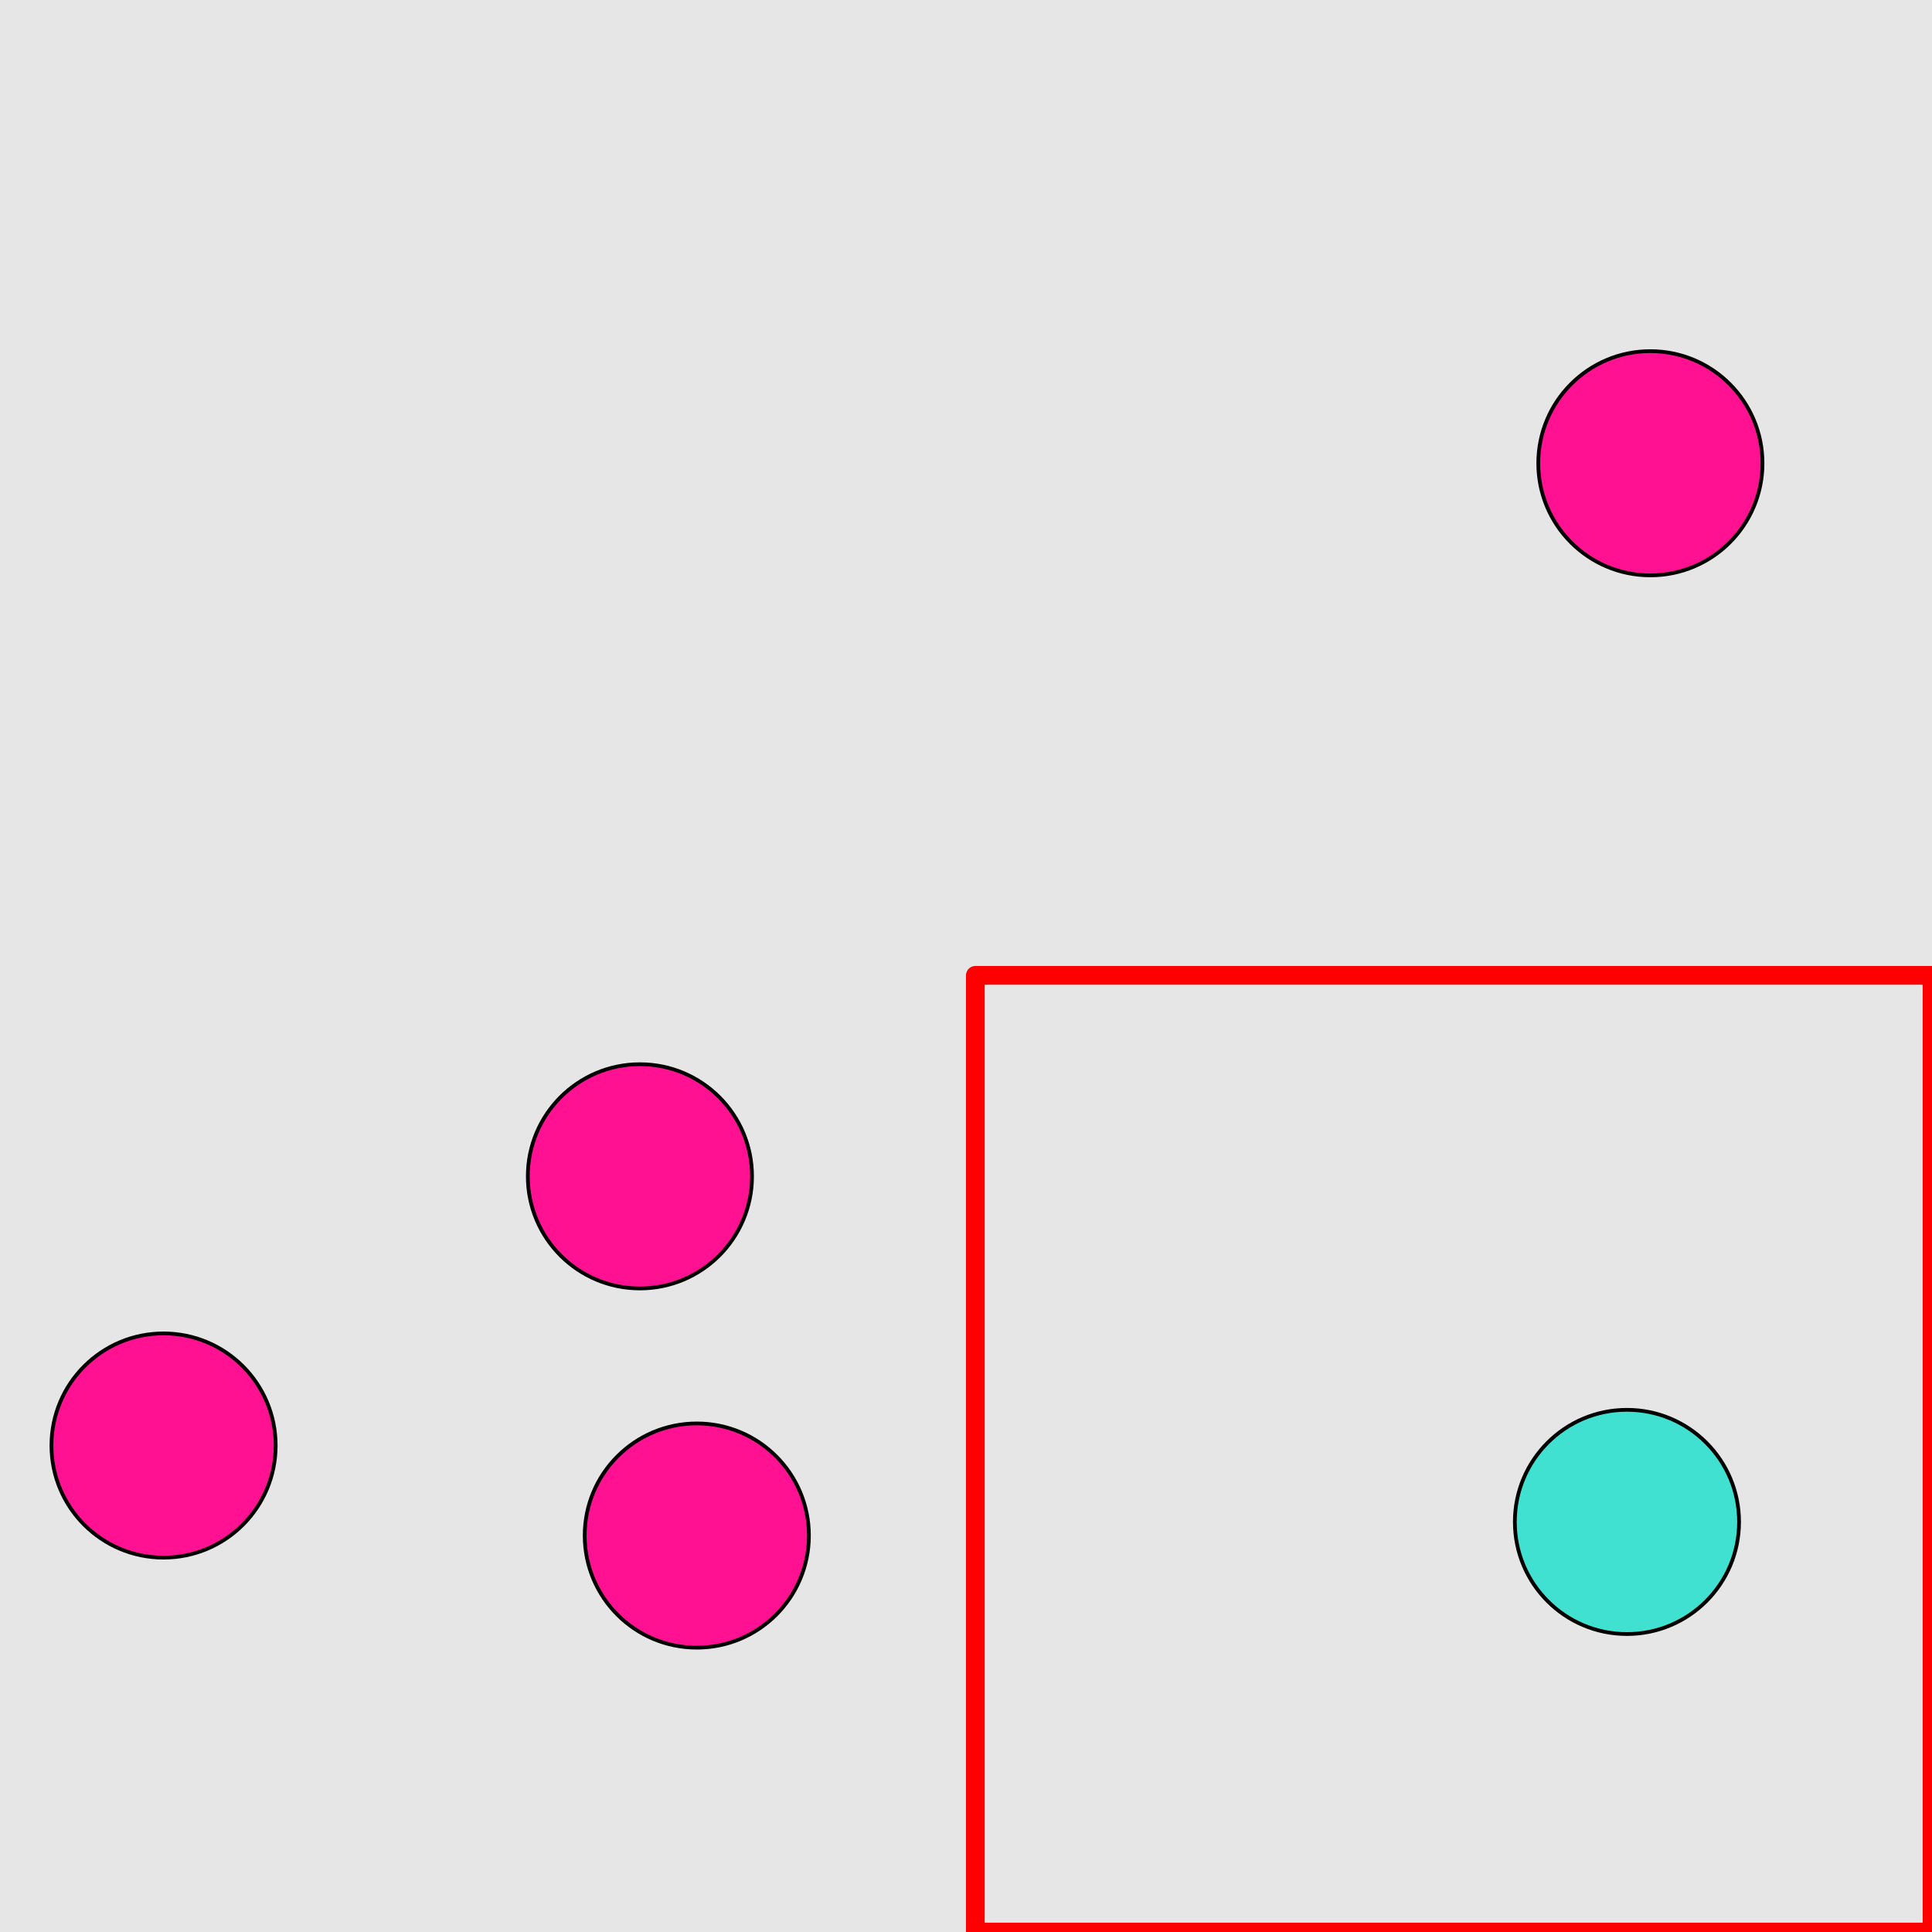 <?xml version="1.0" encoding="UTF-8"?>
<svg xmlns="http://www.w3.org/2000/svg" xmlns:xlink="http://www.w3.org/1999/xlink" width="517pt" height="517pt" viewBox="0 0 517 517" version="1.1">
<g id="surface3206">
<rect x="0" y="0" width="517" height="517" style="fill:rgb(90%,90%,90%);fill-opacity:1;stroke:none;"/>
<path style="fill:none;stroke-width:5;stroke-linecap:butt;stroke-linejoin:round;stroke:rgb(100%,0%,0%);stroke-opacity:1;stroke-miterlimit:10;" d="M 261 261 L 517 261 L 517 517 L 261 517 Z M 261 261 "/>
<path style="fill-rule:nonzero;fill:rgb(25%,88%,82%);fill-opacity:1;stroke-width:1;stroke-linecap:butt;stroke-linejoin:round;stroke:rgb(0%,0%,0%);stroke-opacity:1;stroke-miterlimit:10;" d="M 465.371 407.266 C 465.371 423.832 451.941 437.266 435.371 437.266 C 418.801 437.266 405.371 423.832 405.371 407.266 C 405.371 390.695 418.801 377.266 435.371 377.266 C 451.941 377.266 465.371 390.695 465.371 407.266 "/>
<path style="fill-rule:nonzero;fill:rgb(100%,7%,57%);fill-opacity:1;stroke-width:1;stroke-linecap:butt;stroke-linejoin:round;stroke:rgb(0%,0%,0%);stroke-opacity:1;stroke-miterlimit:10;" d="M 471.641 123.969 C 471.641 140.539 458.207 153.969 441.641 153.969 C 425.07 153.969 411.641 140.539 411.641 123.969 C 411.641 107.402 425.07 93.969 441.641 93.969 C 458.207 93.969 471.641 107.402 471.641 123.969 "/>
<path style="fill-rule:nonzero;fill:rgb(100%,7%,57%);fill-opacity:1;stroke-width:1;stroke-linecap:butt;stroke-linejoin:round;stroke:rgb(0%,0%,0%);stroke-opacity:1;stroke-miterlimit:10;" d="M 216.465 410.91 C 216.465 427.477 203.035 440.91 186.465 440.91 C 169.898 440.91 156.465 427.477 156.465 410.91 C 156.465 394.34 169.898 380.91 186.465 380.91 C 203.035 380.91 216.465 394.34 216.465 410.91 "/>
<path style="fill-rule:nonzero;fill:rgb(100%,7%,57%);fill-opacity:1;stroke-width:1;stroke-linecap:butt;stroke-linejoin:round;stroke:rgb(0%,0%,0%);stroke-opacity:1;stroke-miterlimit:10;" d="M 201.242 314.785 C 201.242 331.352 187.812 344.785 171.242 344.785 C 154.676 344.785 141.242 331.352 141.242 314.785 C 141.242 298.215 154.676 284.785 171.242 284.785 C 187.812 284.785 201.242 298.215 201.242 314.785 "/>
<path style="fill-rule:nonzero;fill:rgb(100%,7%,57%);fill-opacity:1;stroke-width:1;stroke-linecap:butt;stroke-linejoin:round;stroke:rgb(0%,0%,0%);stroke-opacity:1;stroke-miterlimit:10;" d="M 73.77 386.82 C 73.77 403.391 60.34 416.82 43.77 416.82 C 27.199 416.82 13.77 403.391 13.77 386.82 C 13.77 370.25 27.199 356.82 43.77 356.82 C 60.34 356.82 73.77 370.25 73.77 386.82 "/>
</g>
</svg>
